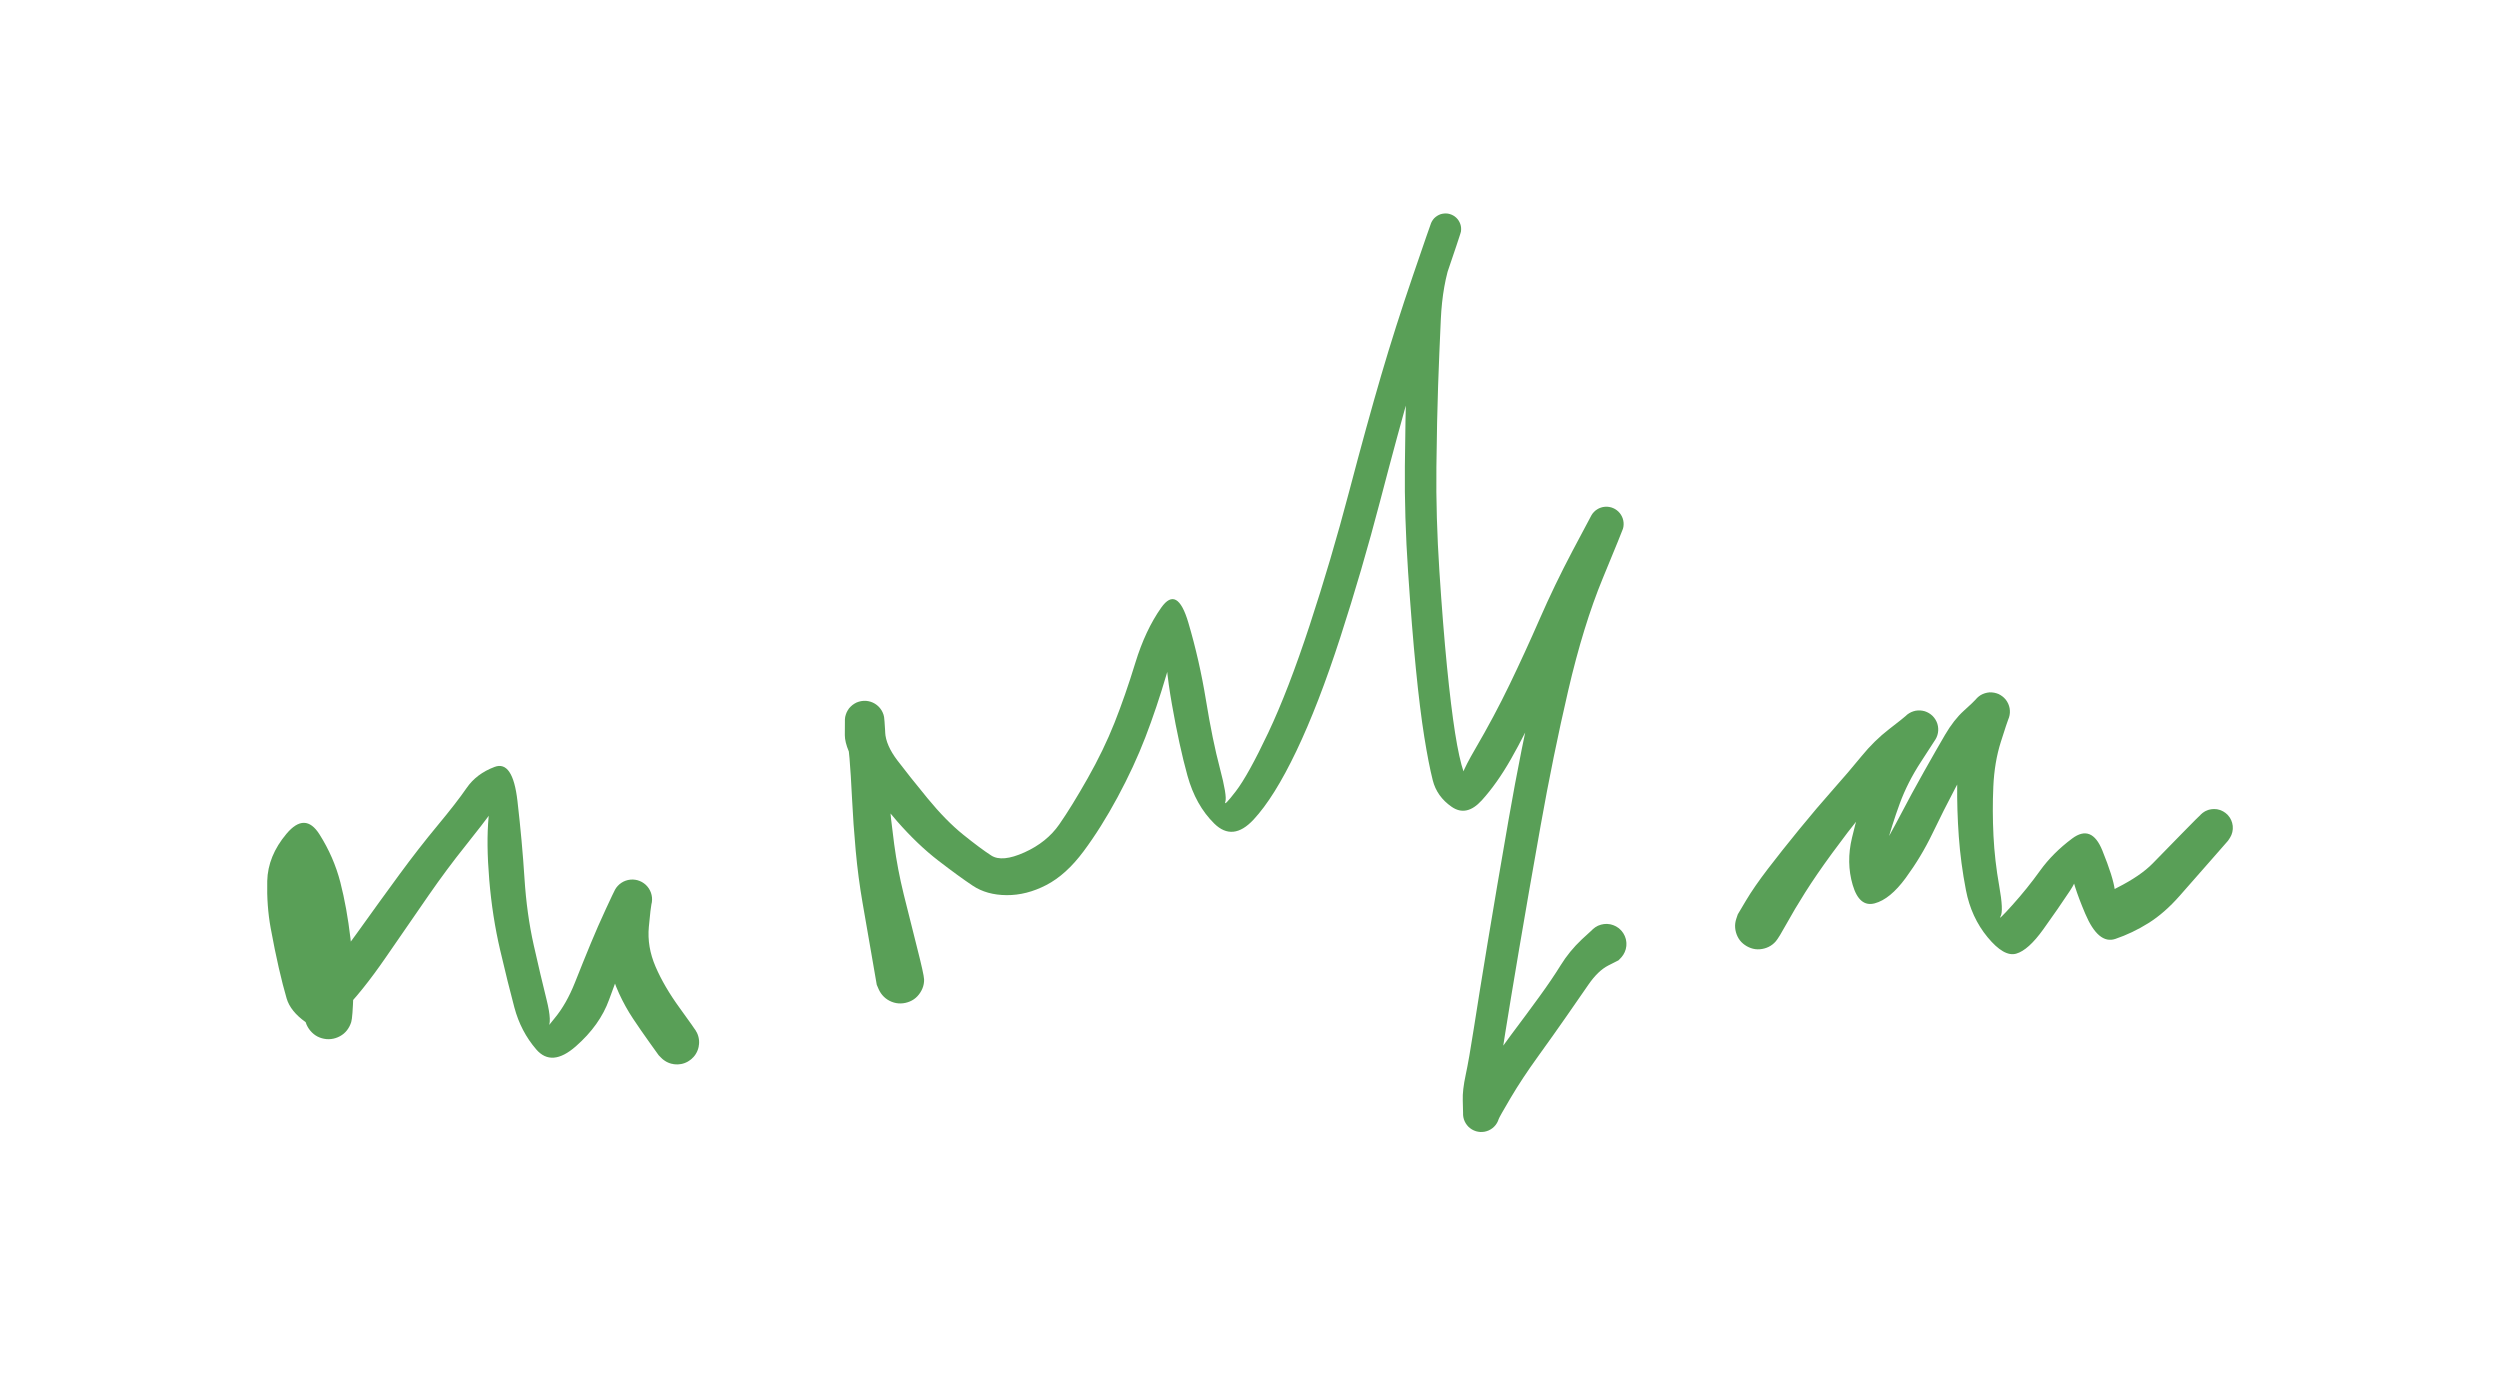 <svg xmlns="http://www.w3.org/2000/svg" direction="ltr" width="279.755" height="155.337" viewBox="370.245 563.365 279.755 155.337" stroke-linecap="round" stroke-linejoin="round" style="background-color: transparent;" encoding="UTF-8&quot;"><defs/><g transform="matrix(1, 0, 0, 1, 471, 673)" opacity="1"><path d="M-3.186,-2.57 Q-3.727,-5.707 -4.227,-8.573 T-5.001,-14.46 -5.41,-20.262 -5.693,-24.786 -6.033,-27.7 -6.207,-29.138 -6.11,-29.662 -5.891,-30.148 -5.561,-30.567 -5.14,-30.895 -4.654,-31.113 -4.129,-31.208 -3.597,-31.175 -3.088,-31.015 -2.632,-30.738 -2.256,-30.36 -1.981,-29.904 -1.824,-29.394 -1.704,-27.689 -0.334,-24.541 3.033,-20.31 7.029,-16.237 10.166,-13.903 13.879,-14.248 17.777,-17.38 20.961,-22.547 23.957,-28.746 26.289,-35.457 29.197,-41.649 32.222,-39.962 34.196,-31.272 35.752,-23.669 36.363,-19.919 37.529,-21.081 41.158,-27.628 45.806,-39.684 50.214,-54.618 53.805,-67.643 57.346,-78.767 59.391,-84.687 59.602,-85.052 59.895,-85.356 60.251,-85.581 60.651,-85.714 61.072,-85.748 61.488,-85.68 61.876,-85.514 62.213,-85.261 62.479,-84.934 62.66,-84.552 62.744,-84.139 62.727,-83.718 61.676,-80.653 60.475,-73.894 60.17,-66.436 59.981,-57.362 60.316,-45.718 61.163,-35.074 62.07,-27.631 63.035,-23.242 62.864,-21.969 64.316,-25.811 68.175,-33.042 71.553,-40.402 75.204,-47.972 77.328,-51.969 77.608,-52.341 77.969,-52.635 78.391,-52.834 78.847,-52.926 79.313,-52.907 79.76,-52.777 80.163,-52.543 80.499,-52.22 80.747,-51.826 80.894,-51.384 80.931,-50.919 80.855,-50.46 78.607,-44.943 74.728,-32.351 71.64,-17.222 69.245,-3.469 67.684,5.963 66.886,11.224 66.834,14.167 66.949,15.594 66.75,16.043 66.45,16.432 66.065,16.737 65.618,16.942 65.136,17.033 64.645,17.006 64.175,16.863 63.753,16.612 63.404,16.267 63.147,15.848 62.998,15.38 62.965,14.889 64.749,11.617 68.283,6.245 71.485,1.919 73.891,-1.628 76.248,-4.51 77.965,-5.993 78.655,-6.219 79.382,-6.213 80.069,-5.976 80.644,-5.531 81.046,-4.926 81.235,-4.224 81.189,-3.499 80.915,-2.826 80.439,-2.276 79.814,-1.907 79.103,-1.756 78.381,-1.841 77.724,-2.152 77.2,-2.656 76.865,-3.301 76.754,-4.019 76.878,-4.735 77.224,-5.375 77.756,-5.87 78.418,-6.169 79.141,-6.242 79.849,-6.079 80.469,-5.699 80.934,-5.141 81.198,-4.464 81.231,-3.738 81.03,-3.039 80.617,-2.441 80.362,-2.176 79.213,-1.593 77,0.538 74.521,4.115 71.331,8.612 68.289,13.219 66.949,15.594 66.75,16.043 66.45,16.432 66.065,16.737 65.618,16.942 65.136,17.033 64.645,17.006 64.175,16.863 63.753,16.612 63.404,16.267 63.147,15.848 62.998,15.38 62.965,14.889 62.932,13.497 63.26,10.638 64.177,5.395 65.704,-4.077 68.065,-17.947 71.138,-33.336 75.021,-46.282 77.328,-51.969 77.608,-52.341 77.969,-52.635 78.391,-52.834 78.847,-52.926 79.313,-52.907 79.76,-52.777 80.163,-52.543 80.499,-52.22 80.747,-51.826 80.894,-51.384 80.931,-50.919 80.855,-50.46 78.709,-46.472 75.005,-38.845 71.633,-31.212 68.321,-24.69 65.055,-20.072 61.695,-19.347 59.572,-22.326 58.624,-27.185 57.686,-34.787 56.814,-45.621 56.453,-57.436 56.612,-66.59 56.932,-73.546 58.228,-80.699 59.391,-84.687 59.602,-85.052 59.895,-85.356 60.251,-85.581 60.651,-85.714 61.072,-85.748 61.488,-85.68 61.876,-85.514 62.213,-85.261 62.479,-84.934 62.66,-84.552 62.744,-84.139 62.727,-83.718 60.745,-77.779 57.252,-66.691 53.691,-53.596 49.229,-38.318 44.309,-25.588 39.517,-17.916 35.123,-17.477 32.124,-22.837 30.383,-30.832 29.724,-38.01 30.408,-39.293 29.803,-34.244 27.411,-27.125 24.304,-20.426 20.505,-14.379 16.333,-10.599 11.889,-9.466 8.091,-10.528 4.237,-13.335 -0.35,-17.715 -4.434,-23.099 -6.217,-27.364 -6.207,-29.138 -6.11,-29.662 -5.891,-30.148 -5.561,-30.567 -5.14,-30.895 -4.654,-31.113 -4.129,-31.208 -3.597,-31.175 -3.088,-31.015 -2.632,-30.738 -2.256,-30.36 -1.981,-29.904 -1.824,-29.394 -1.713,-27.952 -1.595,-25.043 -1.308,-20.634 -0.693,-15.158 0.376,-9.546 1.853,-3.65 2.652,-0.039 2.465,0.979 1.903,1.848 1.051,2.435 0.039,2.652 -0.979,2.465 -1.848,1.903 -2.435,1.051 -2.644,0.567 -3.186,-2.57 Z" fill="#599f57" stroke-linecap="round"/></g><g transform="matrix(1, 0, 0, 1, 567, 667)" opacity="1"><path d="M-1.381,-2.853 Q-0.466,-4.393 1.072,-6.403 T4.59,-10.836 8.358,-15.274 11.562,-19.024 14.639,-22.042 16.486,-23.509 16.891,-23.827 17.36,-24.039 17.867,-24.133 18.381,-24.103 18.874,-23.951 19.315,-23.685 19.68,-23.321 19.948,-22.881 20.102,-22.389 20.134,-21.875 20.042,-21.368 19.831,-20.898 18.2,-18.38 15.832,-13.715 14.269,-8.78 12.966,-6.208 13.549,-8.201 15.938,-12.491 18.53,-17.265 20.903,-21.416 23.01,-24.108 24.305,-25.335 24.674,-25.702 25.12,-25.97 25.617,-26.123 26.136,-26.153 26.648,-26.058 27.122,-25.843 27.53,-25.521 27.85,-25.111 28.062,-24.636 28.154,-24.124 28.121,-23.605 27.965,-23.109 27.143,-20.616 26.303,-15.625 26.319,-10.101 26.96,-4.503 27.113,-1.096 28.433,-2.357 31.525,-6.196 35.125,-9.804 38.503,-8.462 39.893,-4.073 38.829,-2.822 40.176,-4.309 44.138,-7.018 47.468,-10.425 49.708,-12.657 50.304,-12.983 50.974,-13.101 51.646,-13 52.251,-12.689 52.725,-12.201 53.018,-11.587 53.1,-10.912 52.962,-10.246 52.618,-9.659 52.106,-9.213 51.477,-8.953 50.798,-8.908 50.141,-9.082 49.574,-9.457 49.156,-9.993 48.93,-10.635 48.922,-11.315 49.131,-11.962 49.536,-12.508 50.094,-12.896 50.747,-13.086 51.427,-13.058 52.061,-12.814 52.585,-12.38 52.943,-11.802 53.097,-11.139 53.032,-10.462 52.754,-9.842 52.564,-9.555 50.706,-7.434 47.152,-3.389 43.66,-0.338 39.962,1.429 36.588,-1.388 35.004,-6.4 35.541,-6.944 34.877,-3.954 31.89,0.363 28.859,3.082 25.663,1.246 23.238,-4.021 22.438,-10.038 22.259,-15.818 23.219,-21.882 24.305,-25.335 24.674,-25.702 25.12,-25.97 25.617,-26.123 26.136,-26.153 26.648,-26.058 27.122,-25.843 27.53,-25.521 27.85,-25.111 28.062,-24.636 28.154,-24.124 28.121,-23.605 27.965,-23.109 26.562,-21.902 24.301,-19.413 22.04,-15.433 19.491,-10.37 16.491,-5.382 13.027,-2.549 10.565,-4.608 10.486,-9.885 11.926,-15.077 14.502,-20.414 16.486,-23.509 16.891,-23.827 17.36,-24.039 17.867,-24.133 18.381,-24.103 18.874,-23.951 19.315,-23.685 19.68,-23.321 19.948,-22.881 20.102,-22.389 20.134,-21.875 20.042,-21.368 19.831,-20.898 17.872,-19.488 14.671,-16.46 11.663,-12.601 8.253,-8.145 5.247,-3.767 3.159,-0.257 1.958,1.702 1.158,2.322 0.181,2.588 -0.823,2.46 -1.702,1.958 -2.322,1.158 -2.588,0.181 -2.46,-0.823 -2.296,-1.312 -1.381,-2.853 Z" fill="#599f57" stroke-linecap="round"/></g><g transform="matrix(1, 0, 0, 1, 407, 677)" opacity="1"><path d="M-2.345,-2.876 Q-1.996,-5.528 -2.219,-8.577 T-2.972,-14.199 -2.573,-17.672 -2.114,-15.332 -2.267,-10.047 -1.516,-6.135 -1.762,-3.354 -0.9,-4.046 3.201,-9.229 7.924,-15.757 12.222,-21.278 15.457,-25.451 18.591,-27.816 21.15,-24.002 21.933,-15.387 22.968,-7.885 24.406,-1.778 24.527,1.38 25.309,0.305 27.588,-3.701 29.348,-8.055 31.041,-11.914 32.066,-14.074 32.379,-14.506 32.786,-14.85 33.264,-15.087 33.785,-15.202 34.319,-15.19 34.833,-15.05 35.3,-14.791 35.691,-14.428 35.983,-13.982 36.16,-13.479 36.212,-12.948 36.135,-12.42 35.853,-9.928 36.605,-5.457 39.307,-0.835 41.225,1.913 41.455,2.68 41.429,3.481 41.148,4.232 40.642,4.853 39.965,5.28 39.186,5.469 38.388,5.399 37.654,5.078 37.061,4.54 36.671,3.84 36.524,3.052 36.637,2.259 36.998,1.543 37.568,0.98 38.288,0.628 39.082,0.525 39.868,0.681 40.563,1.08 41.094,1.679 41.407,2.417 41.467,3.216 41.269,3.993 40.833,4.665 40.205,5.163 39.451,5.435 38.65,5.451 37.886,5.211 37.238,4.74 36.953,4.451 35.944,3.044 34.078,0.344 32.523,-2.455 31.491,-5.52 31.546,-10.459 32.066,-14.074 32.379,-14.506 32.786,-14.85 33.264,-15.087 33.785,-15.202 34.319,-15.19 34.833,-15.05 35.3,-14.791 35.691,-14.428 35.983,-13.982 36.16,-13.479 36.212,-12.948 36.135,-12.42 35.013,-10.299 33.203,-6.542 31.407,-1.778 27.682,3.45 23.256,3.8 20.805,-0.894 19.213,-7.319 17.994,-15.172 17.92,-22.197 18.936,-24.94 18.493,-23.11 15.29,-18.938 11.203,-13.438 6.434,-6.528 1.447,-0.322 -2.551,0.746 -4.681,-1.909 -5.557,-5.324 -6.464,-9.774 -6.851,-15.048 -4.699,-20.331 -1.004,-20.268 1.332,-14.898 2.466,-8.604 2.79,-2.455 2.549,0.732 2.075,1.652 1.285,2.32 0.299,2.635 -0.732,2.549 -1.652,2.075 -2.32,1.285 -2.635,0.299 -2.695,-0.225 -2.345,-2.876 Z" fill="#599f57" stroke-linecap="round"/></g></svg>